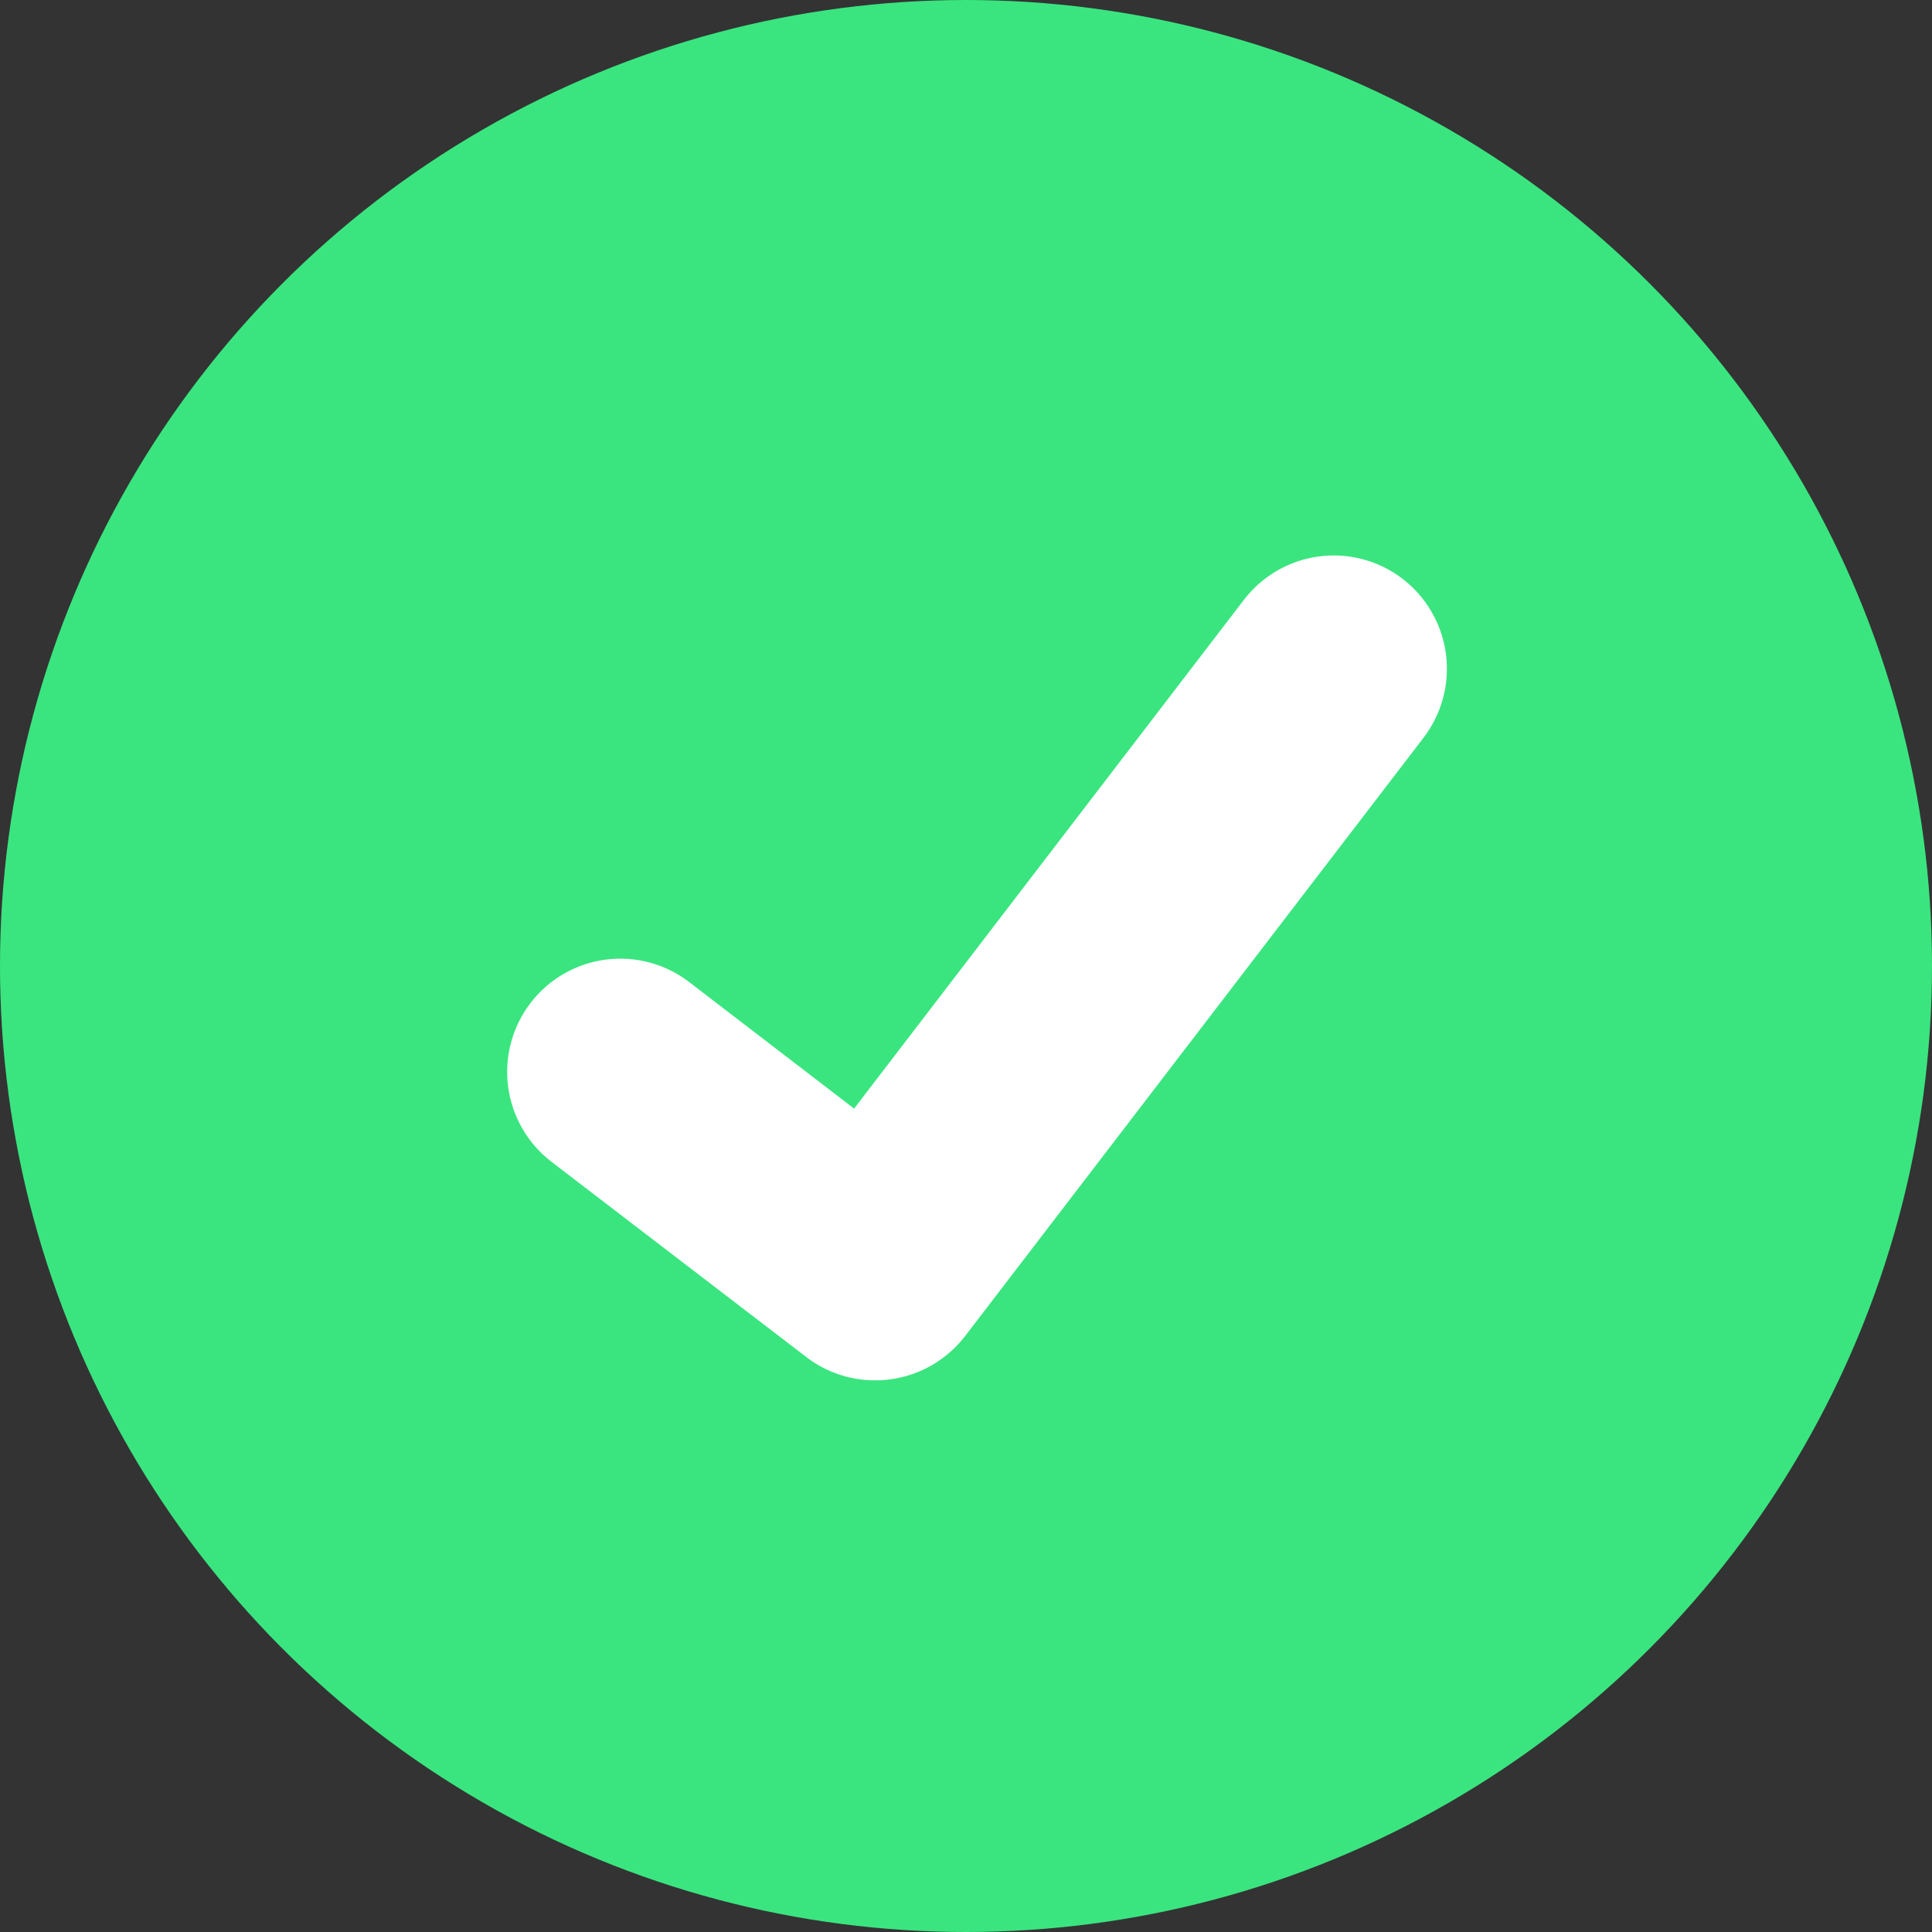 <svg width="107" height="107" viewBox="0 0 107 107" fill="none" xmlns="http://www.w3.org/2000/svg">
<rect x="0" y="0" width="107" height="107" fill="#333333" stroke="none"/>
<circle cx="53.5" cy="53.5" r="53.5" fill="#3AE57F"/>
<path d="M48.461 76.448C47.111 76.45 45.796 76.013 44.716 75.203L44.649 75.152L30.543 64.344C29.89 63.843 29.342 63.218 28.93 62.505C28.518 61.792 28.25 61.005 28.142 60.189C28.034 59.372 28.088 58.542 28.3 57.747C28.513 56.951 28.88 56.205 29.38 55.551C29.881 54.897 30.505 54.349 31.217 53.936C31.93 53.524 32.716 53.256 33.532 53.148C34.348 53.04 35.177 53.094 35.972 53.306C36.767 53.519 37.513 53.886 38.166 54.387L47.303 61.398L68.893 33.218C69.394 32.565 70.019 32.016 70.731 31.604C71.444 31.192 72.23 30.924 73.046 30.817C73.862 30.709 74.691 30.763 75.486 30.976C76.281 31.189 77.026 31.556 77.68 32.057L77.545 32.24L77.683 32.06C79 33.073 79.862 34.568 80.08 36.217C80.297 37.865 79.852 39.533 78.843 40.853L53.447 74C52.859 74.764 52.104 75.382 51.239 75.807C50.375 76.231 49.424 76.451 48.461 76.448Z" fill="white"/>
</svg>

